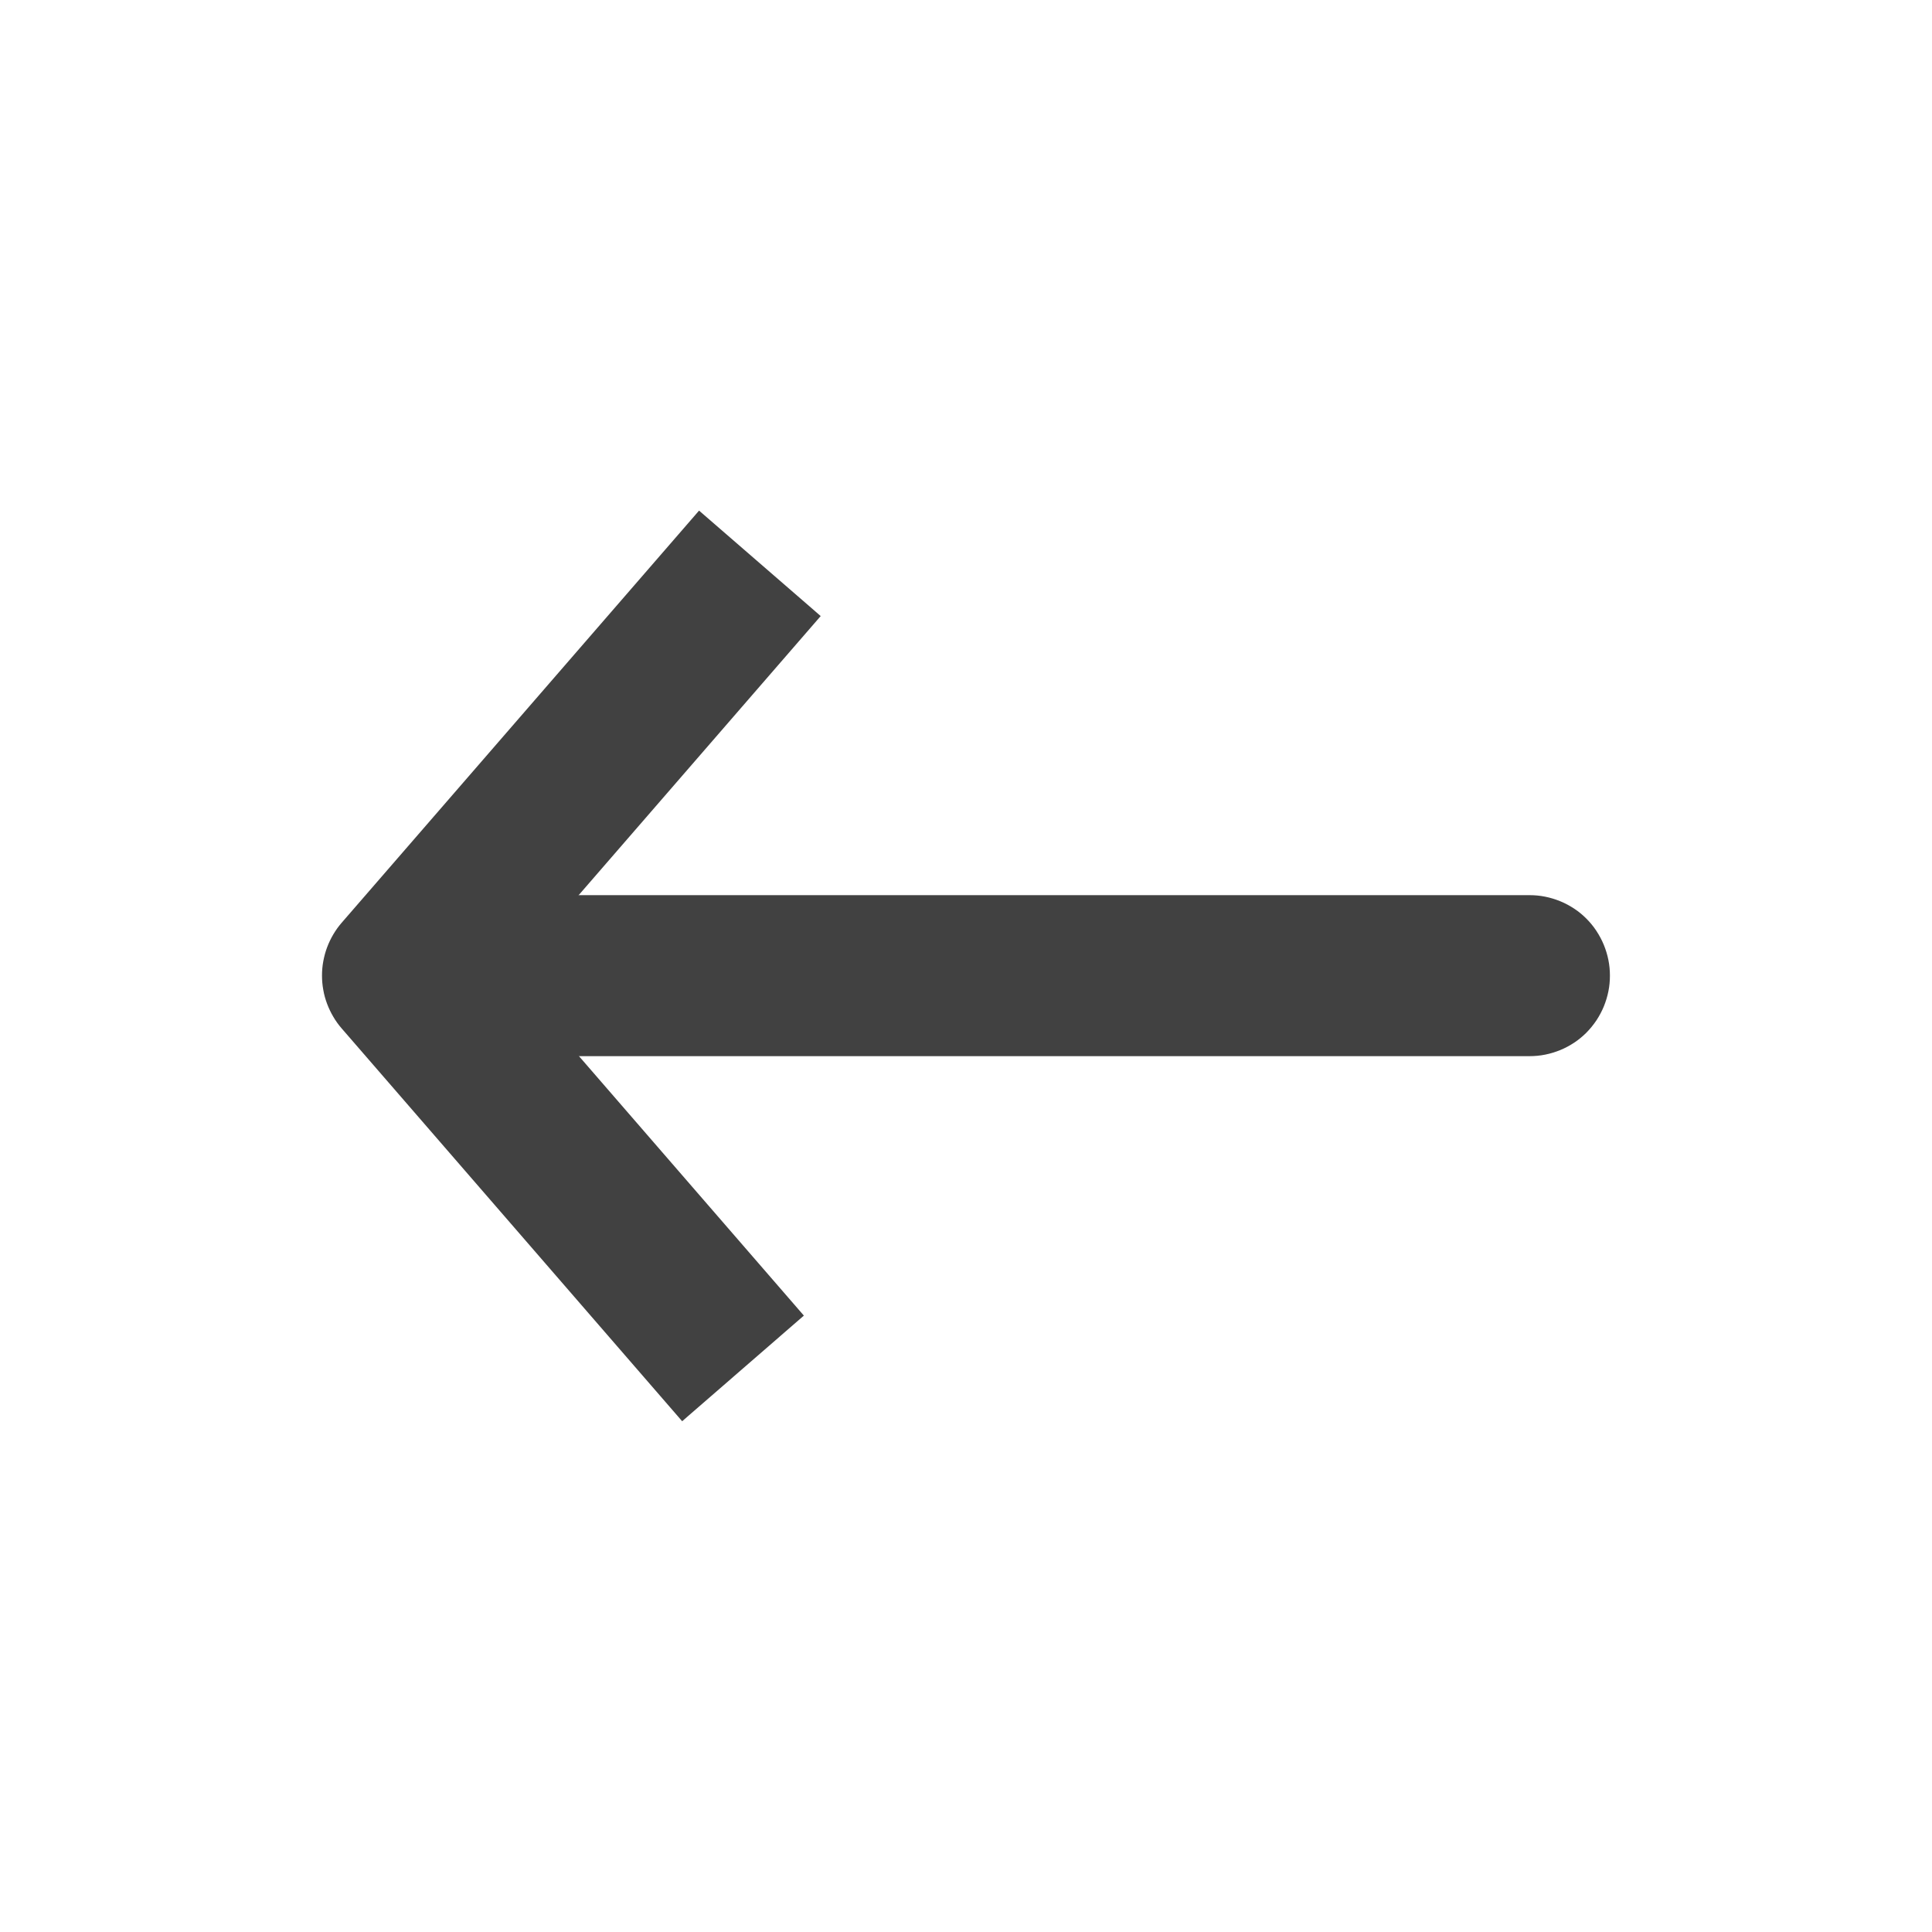 <svg xmlns="http://www.w3.org/2000/svg" xmlns:xlink="http://www.w3.org/1999/xlink" width="24" height="24"
     viewBox="0 0 24 24" fill="none">
    <g opacity="1" transform="translate(0 0)  rotate(0)">
        <path id="Rectangle 1" fill-rule="evenodd" style="fill:#F5F5F5" opacity="0"
              d="M0 24L24 24L24 0L0 0L0 24Z"></path>
        <g opacity="1" transform="translate(5 7)  rotate(0)">
            <path id="Vector" style="fill:#414141; opacity:1;"
                  d="M3.474,10.655l-4.23,-4.88c-0.039,-0.045 -0.074,-0.093 -0.104,-0.145c-0.03,-0.051 -0.056,-0.105 -0.077,-0.161c-0.021,-0.056 -0.037,-0.113 -0.047,-0.172c-0.011,-0.059 -0.016,-0.118 -0.016,-0.178c0,-0.06 0.005,-0.119 0.016,-0.178c0.011,-0.059 0.026,-0.116 0.047,-0.172c0.021,-0.056 0.047,-0.11 0.077,-0.161c0.03,-0.051 0.065,-0.1 0.104,-0.145l4.44,-5.12l1.511,1.31l-4.44,5.12l-0.755,-0.655l0.756,-0.655l4.23,4.88z"></path>
            <path id="Vector" style="fill:#414141; opacity:1;"
                  d="M14.195,4.139c0.064,0.013 0.127,0.032 0.188,0.057c0.061,0.025 0.118,0.056 0.173,0.092c0.055,0.036 0.105,0.078 0.151,0.124c0.046,0.046 0.088,0.097 0.124,0.152c0.036,0.055 0.067,0.112 0.092,0.173c0.025,0.061 0.044,0.123 0.057,0.188c0.013,0.064 0.019,0.129 0.019,0.195c0,0.066 -0.006,0.131 -0.019,0.195c-0.013,0.064 -0.032,0.127 -0.057,0.188c-0.025,0.061 -0.056,0.118 -0.092,0.173c-0.037,0.055 -0.078,0.105 -0.124,0.152c-0.046,0.046 -0.097,0.088 -0.151,0.124c-0.055,0.036 -0.112,0.067 -0.173,0.092c-0.061,0.025 -0.123,0.044 -0.188,0.057c-0.064,0.013 -0.129,0.019 -0.195,0.019h-13.01c-0.066,0 -0.131,-0.006 -0.195,-0.019c-0.064,-0.013 -0.127,-0.032 -0.188,-0.057c-0.061,-0.025 -0.118,-0.056 -0.173,-0.092c-0.055,-0.036 -0.105,-0.078 -0.152,-0.124c-0.046,-0.046 -0.088,-0.097 -0.124,-0.152c-0.036,-0.055 -0.067,-0.112 -0.092,-0.173c-0.025,-0.061 -0.044,-0.123 -0.057,-0.188c-0.013,-0.064 -0.019,-0.129 -0.019,-0.195c0,-0.066 0.006,-0.131 0.019,-0.195c0.013,-0.064 0.032,-0.127 0.057,-0.188c0.025,-0.061 0.056,-0.118 0.092,-0.173c0.036,-0.055 0.078,-0.105 0.124,-0.152c0.046,-0.046 0.097,-0.088 0.152,-0.124c0.055,-0.036 0.112,-0.067 0.173,-0.092c0.061,-0.025 0.123,-0.044 0.188,-0.057c0.064,-0.013 0.129,-0.019 0.195,-0.019h13.01c0.066,0 0.131,0.006 0.195,0.019z"></path>
        </g>
    </g>
</svg>